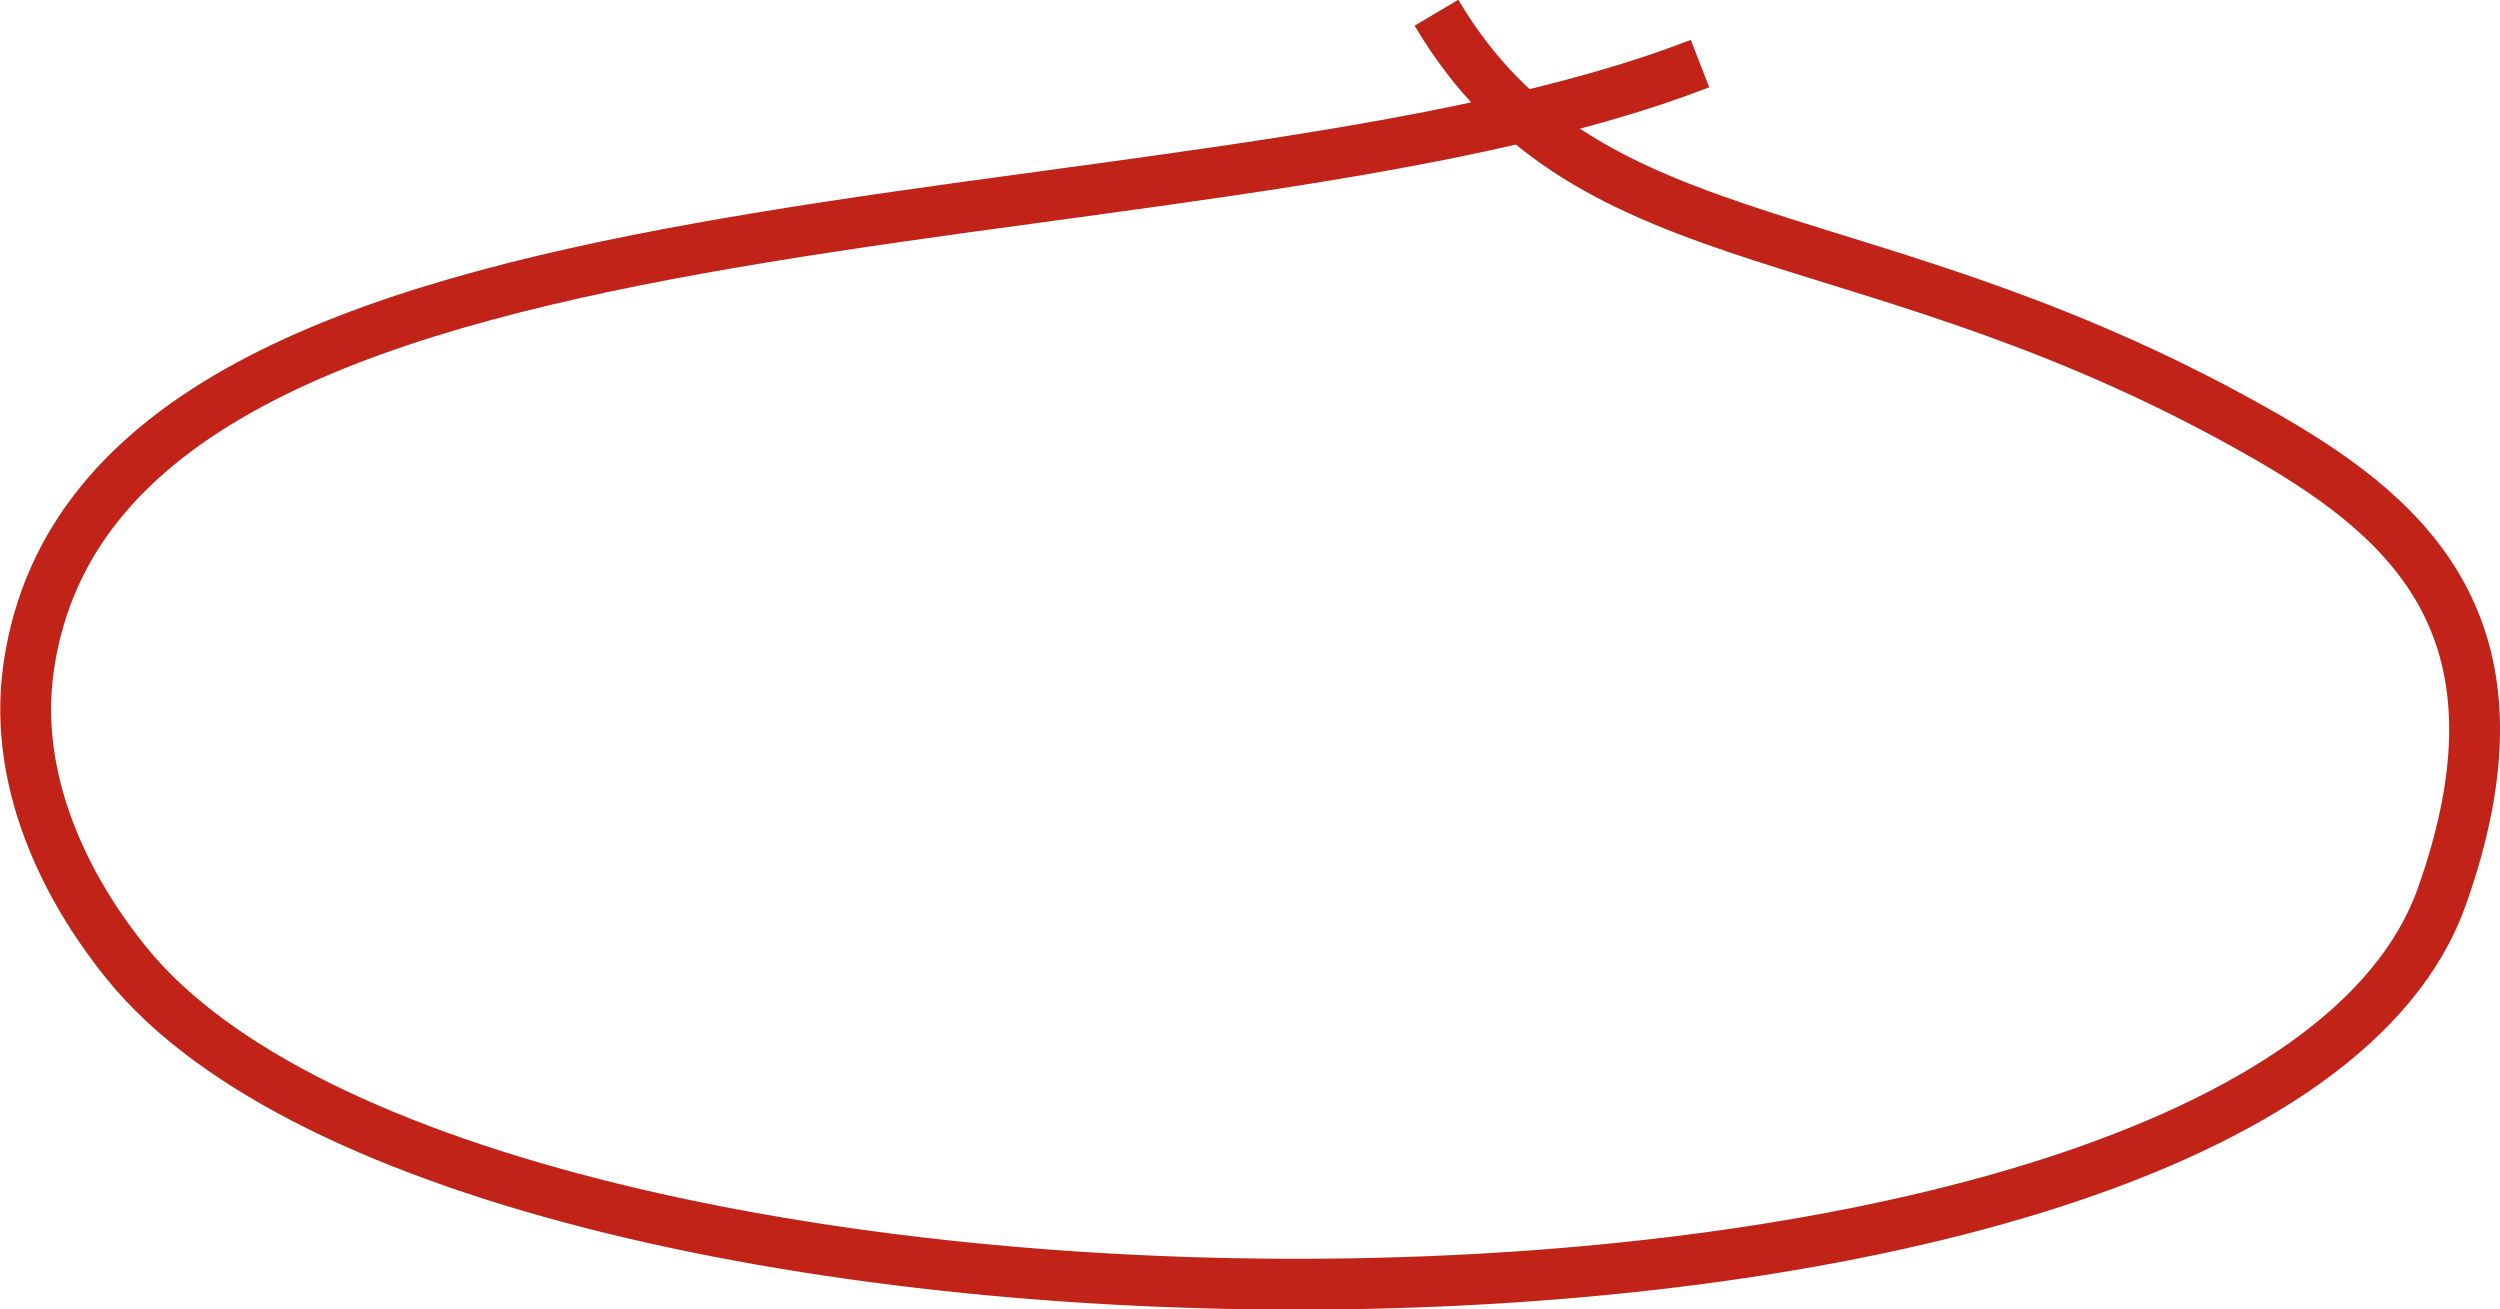 <?xml version="1.0" encoding="utf-8"?>
<!-- Generator: Adobe Illustrator 26.1.0, SVG Export Plug-In . SVG Version: 6.00 Build 0)  -->
<svg version="1.1" id="Capa_1" xmlns="http://www.w3.org/2000/svg" xmlns:xlink="http://www.w3.org/1999/xlink" x="0px" y="0px"
	 viewBox="0 0 295 154.5" style="enable-background:new 0 0 295 154.5;" xml:space="preserve">
<style type="text/css">
	.st0{fill:none;stroke:#C12318;stroke-width:6;stroke-miterlimit:10;}
</style>
<path class="st0" d="M200.6,7.5C140,31,12.2,18.4,3.4,78.6c-2.2,15,5.9,28.1,11.5,35c41.7,51.7,251.9,51.9,273.2-7.7
	c11.1-31.1-3.3-44.3-20.2-54.1C220.7,24.5,187.6,32,169.5,1.5"/>
</svg>
